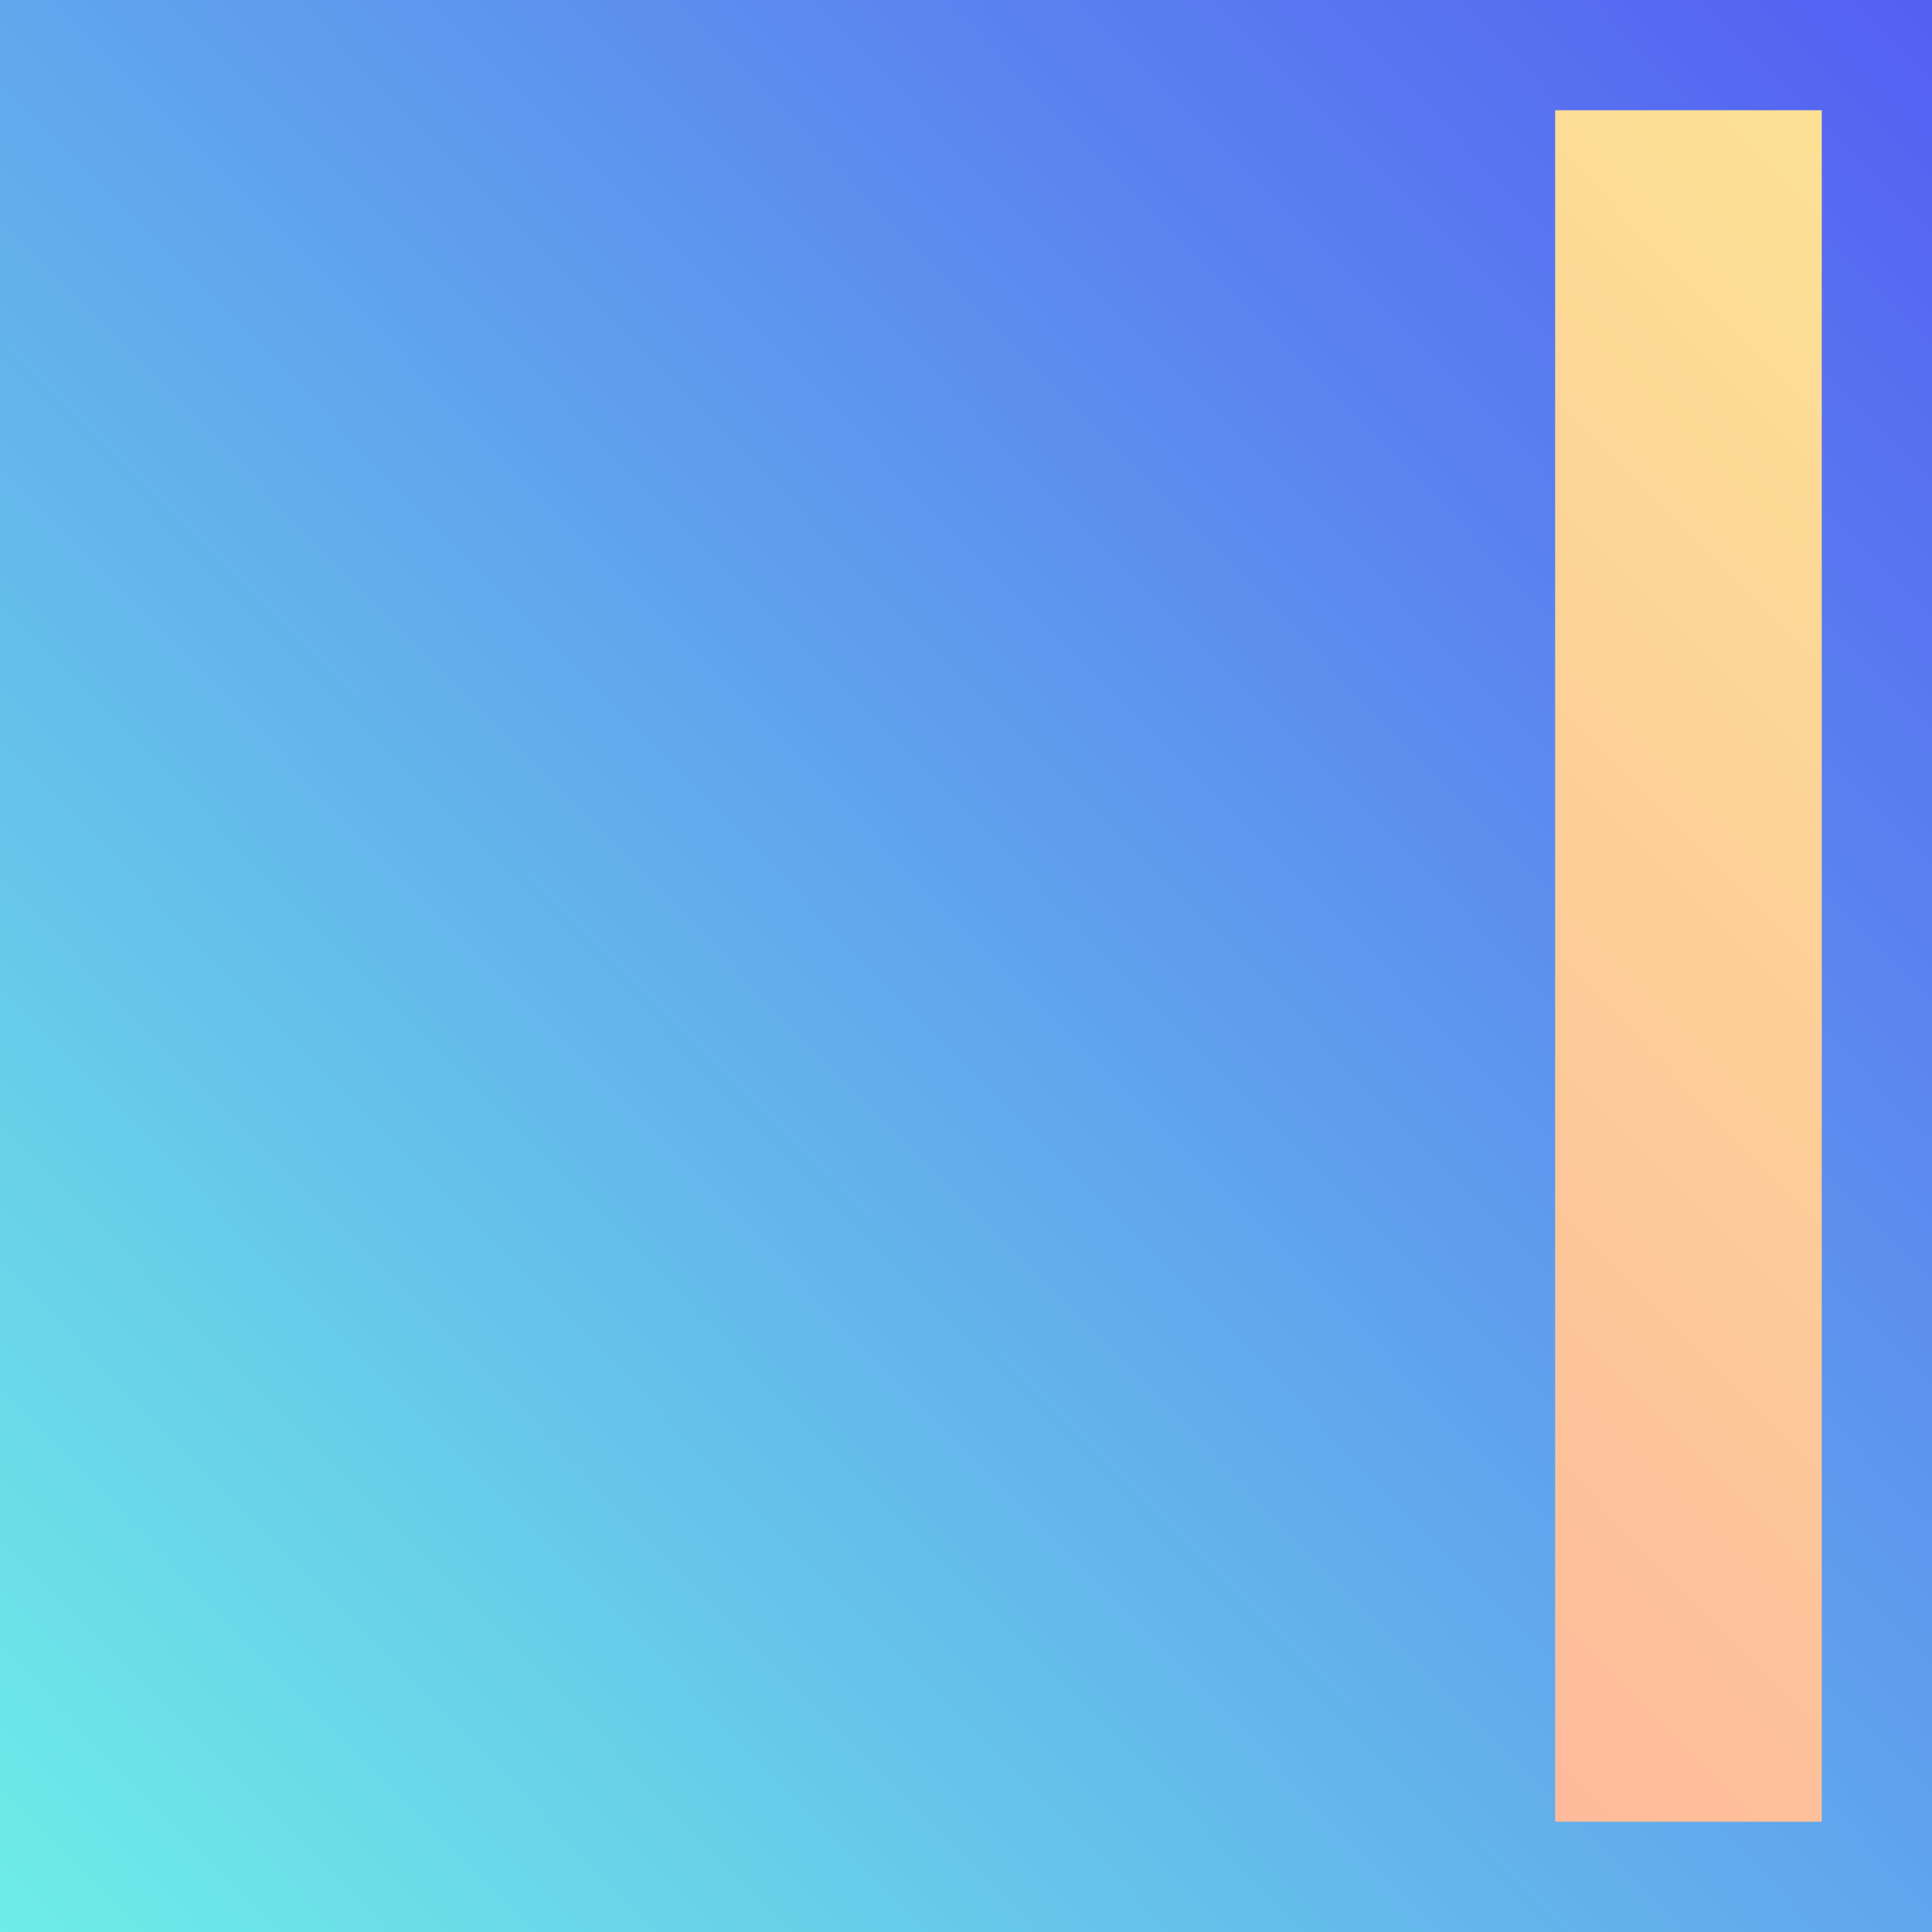 <?xml version="1.0" encoding="utf-8"?>
<svg viewBox="0 0 300 300" xmlns="http://www.w3.org/2000/svg">
  <defs>
    <linearGradient gradientUnits="userSpaceOnUse" x1="75" y1="0" x2="75" y2="150" id="gradient-2" gradientTransform="matrix(2.527, 2.568, -2, 2, 110.478, -192.588)">
      <stop offset="0" style="stop-color: rgb(84, 95, 242);"/>
      <stop offset="1" style="stop-color: rgb(109, 237, 231);"/>
    </linearGradient>
    <linearGradient gradientUnits="userSpaceOnUse" x1="262.182" y1="17.118" x2="262.182" y2="282.882" id="gradient-1" gradientTransform="matrix(0.703, 0.711, -1.129, 1.129, 134.933, -205.709)">
      <stop offset="0" style="stop-color: rgb(252, 230, 148)"/>
      <stop offset="1" style="stop-color: rgb(255, 153, 161);"/>
    </linearGradient>
  </defs>
  <rect width="300" height="300" style="stroke-linecap: square; stroke-width: 50px; fill: url('#gradient-2');"/>
  <rect width="41.4" height="265.764" style="stroke-linecap: square; stroke-width: 50px; fill: url('#gradient-1');" x="241.482" y="17.118"/>
</svg>